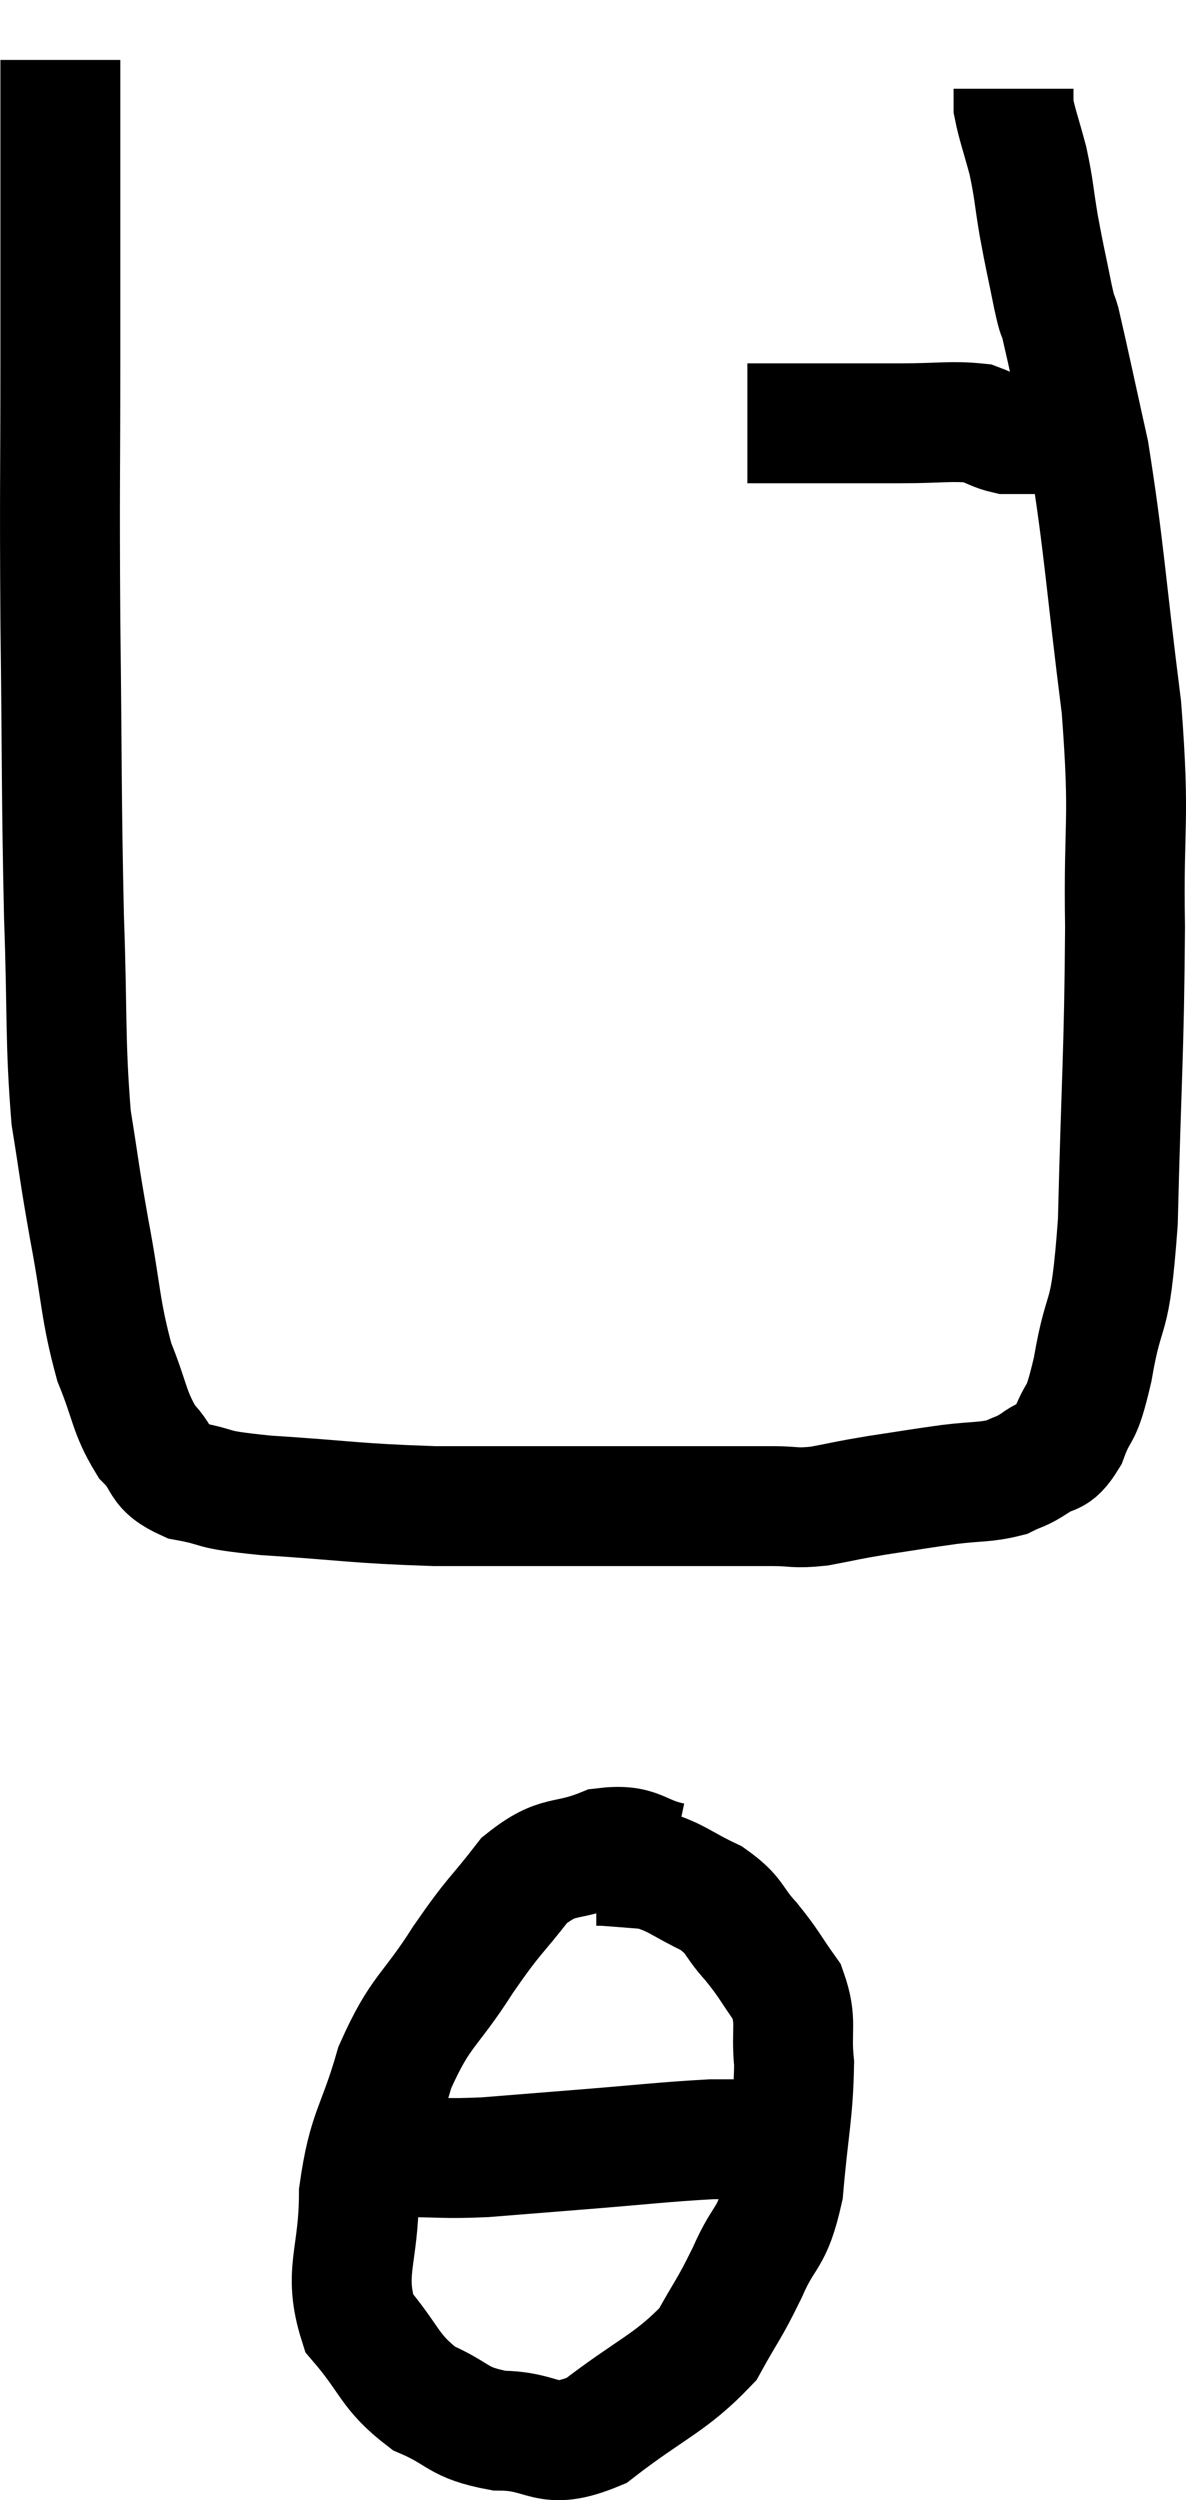 <svg xmlns="http://www.w3.org/2000/svg" viewBox="15.373 2.96 19.784 41.7" width="19.784" height="41.7"><path d="M 16.38 3.96 C 16.38 4.95, 16.38 4.71, 16.38 5.94 C 16.38 7.41, 16.38 7.035, 16.38 8.88 C 16.38 11.1, 16.365 10.98, 16.38 13.32 C 16.41 15.78, 16.395 16.17, 16.44 18.24 C 16.5 19.92, 16.455 20.295, 16.56 21.6 C 16.71 22.53, 16.68 22.44, 16.86 23.46 C 17.07 24.57, 17.04 24.795, 17.28 25.68 C 17.55 26.34, 17.52 26.505, 17.82 27 C 18.15 27.33, 17.985 27.435, 18.48 27.66 C 19.14 27.78, 18.765 27.795, 19.8 27.9 C 21.21 27.99, 21.255 28.035, 22.62 28.08 C 23.94 28.08, 24.045 28.08, 25.26 28.08 C 26.37 28.08, 26.73 28.08, 27.48 28.08 C 27.87 28.08, 27.87 28.08, 28.26 28.08 C 28.65 28.08, 28.605 28.125, 29.04 28.08 C 29.52 27.99, 29.46 27.99, 30 27.9 C 30.6 27.81, 30.66 27.795, 31.2 27.72 C 31.68 27.66, 31.8 27.69, 32.16 27.6 C 32.4 27.48, 32.385 27.525, 32.64 27.36 C 32.91 27.15, 32.94 27.33, 33.18 26.94 C 33.39 26.37, 33.39 26.7, 33.6 25.8 C 33.81 24.57, 33.885 25.185, 34.02 23.34 C 34.08 20.88, 34.125 20.565, 34.14 18.42 C 34.11 16.59, 34.23 16.74, 34.08 14.76 C 33.81 12.63, 33.795 12.105, 33.54 10.5 C 33.3 9.42, 33.21 8.985, 33.06 8.34 C 33 8.13, 33.03 8.325, 32.94 7.92 C 32.82 7.32, 32.805 7.29, 32.7 6.72 C 32.61 6.18, 32.625 6.135, 32.52 5.64 C 32.4 5.19, 32.34 5.04, 32.28 4.74 C 32.28 4.59, 32.28 4.515, 32.28 4.44 L 32.28 4.44" fill="none" stroke="black" stroke-width="2"></path><path d="M 27.84 10.02 C 28.44 10.02, 28.395 10.02, 29.04 10.02 C 29.73 10.02, 29.76 10.02, 30.42 10.02 C 31.05 10.02, 31.245 9.975, 31.68 10.02 C 31.92 10.11, 31.965 10.155, 32.16 10.2 C 32.31 10.2, 32.28 10.2, 32.46 10.2 C 32.67 10.2, 32.7 10.2, 32.88 10.2 C 33.03 10.2, 33.105 10.2, 33.18 10.2 L 33.18 10.2" fill="none" stroke="black" stroke-width="2"></path><path d="M 26.58 34.02 C 26.01 33.9, 26.055 33.705, 25.44 33.78 C 24.78 34.05, 24.705 33.855, 24.12 34.32 C 23.61 34.98, 23.64 34.86, 23.1 35.64 C 22.53 36.54, 22.395 36.465, 21.96 37.44 C 21.66 38.49, 21.51 38.475, 21.36 39.54 C 21.36 40.62, 21.09 40.845, 21.36 41.7 C 21.9 42.33, 21.855 42.51, 22.44 42.96 C 23.07 43.23, 22.98 43.365, 23.7 43.5 C 24.51 43.5, 24.45 43.86, 25.32 43.5 C 26.25 42.78, 26.55 42.72, 27.18 42.06 C 27.51 41.46, 27.525 41.505, 27.84 40.86 C 28.14 40.17, 28.245 40.35, 28.44 39.48 C 28.53 38.43, 28.605 38.205, 28.62 37.38 C 28.56 36.78, 28.68 36.69, 28.5 36.18 C 28.2 35.76, 28.215 35.73, 27.9 35.34 C 27.57 34.98, 27.66 34.92, 27.24 34.62 C 26.73 34.38, 26.67 34.275, 26.22 34.14 C 25.83 34.11, 25.665 34.095, 25.44 34.08 L 25.32 34.08" fill="none" stroke="black" stroke-width="2"></path><path d="M 21.72 38.94 C 21.93 38.94, 21.705 38.94, 22.14 38.94 C 22.8 38.94, 22.755 38.97, 23.46 38.94 C 24.21 38.88, 24.015 38.895, 24.96 38.82 C 26.1 38.73, 26.43 38.685, 27.24 38.64 C 27.72 38.64, 27.885 38.64, 28.2 38.64 C 28.35 38.64, 28.275 38.685, 28.5 38.64 L 29.1 38.46" fill="none" stroke="black" stroke-width="2"></path></svg>